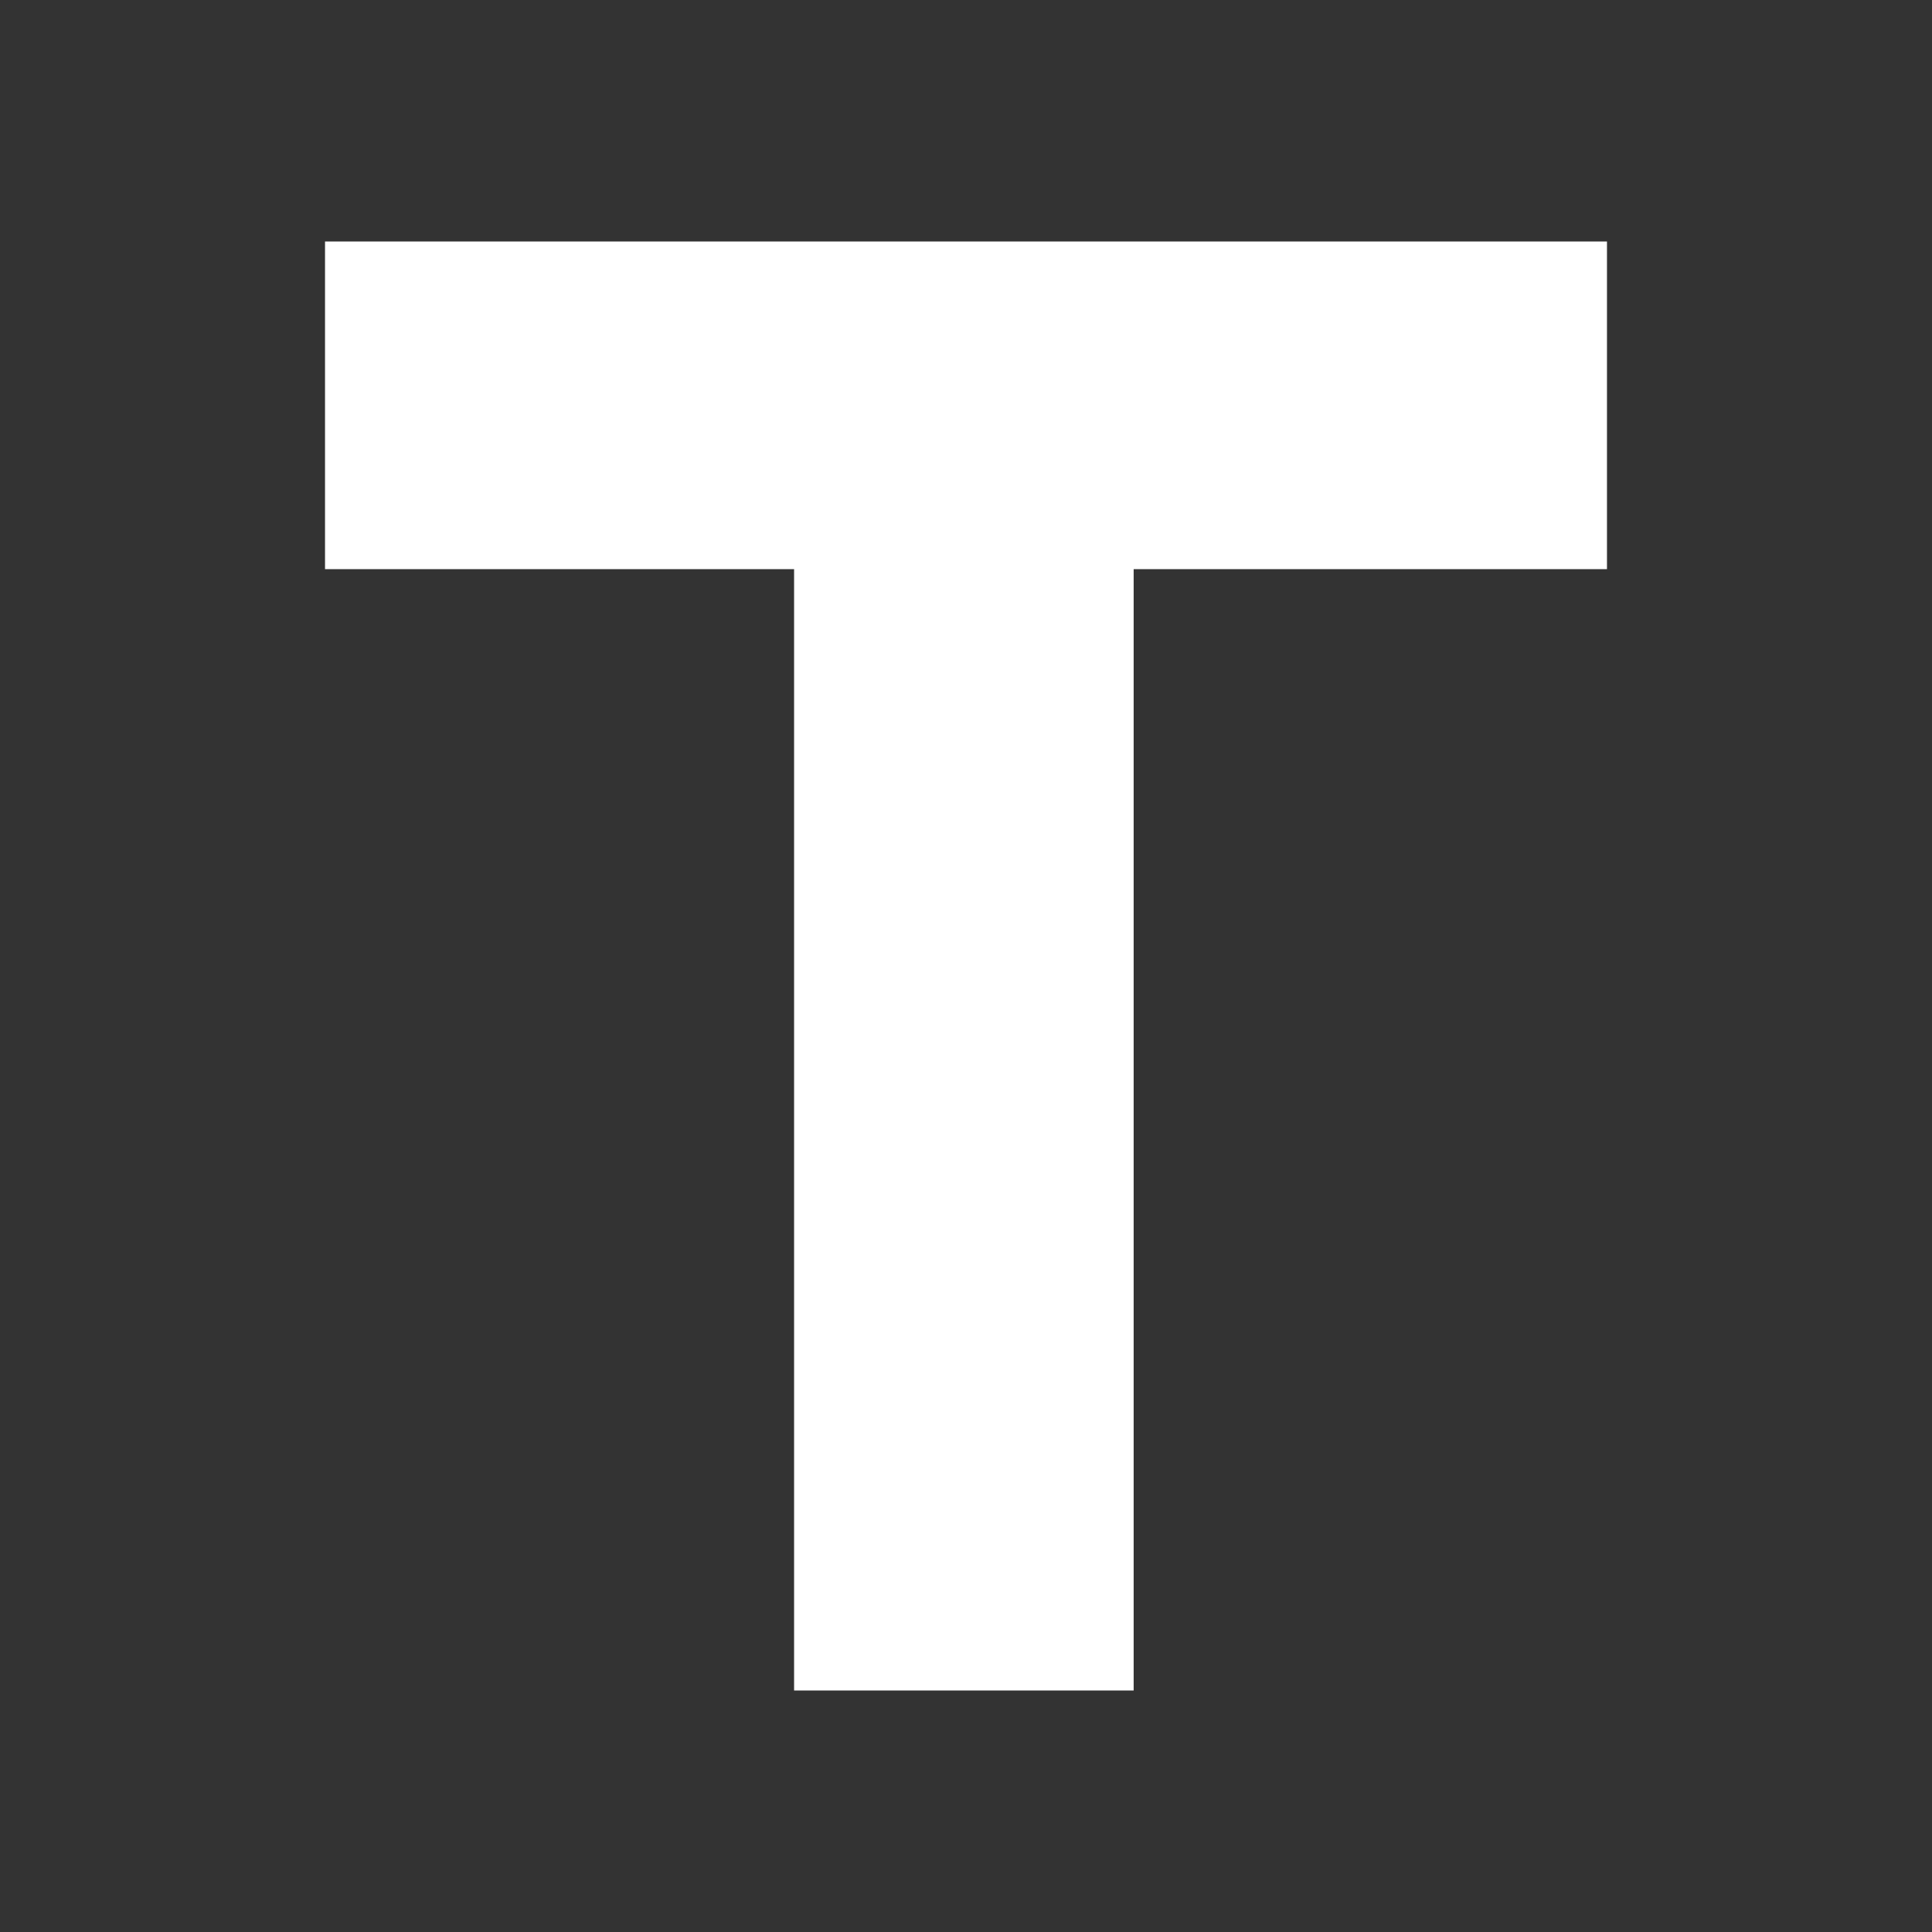 <?xml version="1.0" encoding="utf-8"?>
<svg xmlns="http://www.w3.org/2000/svg" height="48" width="48" viewBox="0 0 48 48">
  <rect x="0" y="0" width="48" height="48" fill="#333333" stroke="none"/>
  <g>
    <path id="path1" transform="rotate(0,24,24) translate(8.075,6) scale(1.125,1.125)  " fill="#FFFFFF" d="M0,0L28.311,0 28.311,7.236 17.858,7.236 17.858,32 10.359,32 10.359,7.236 0,7.236z" />
  </g>
</svg>